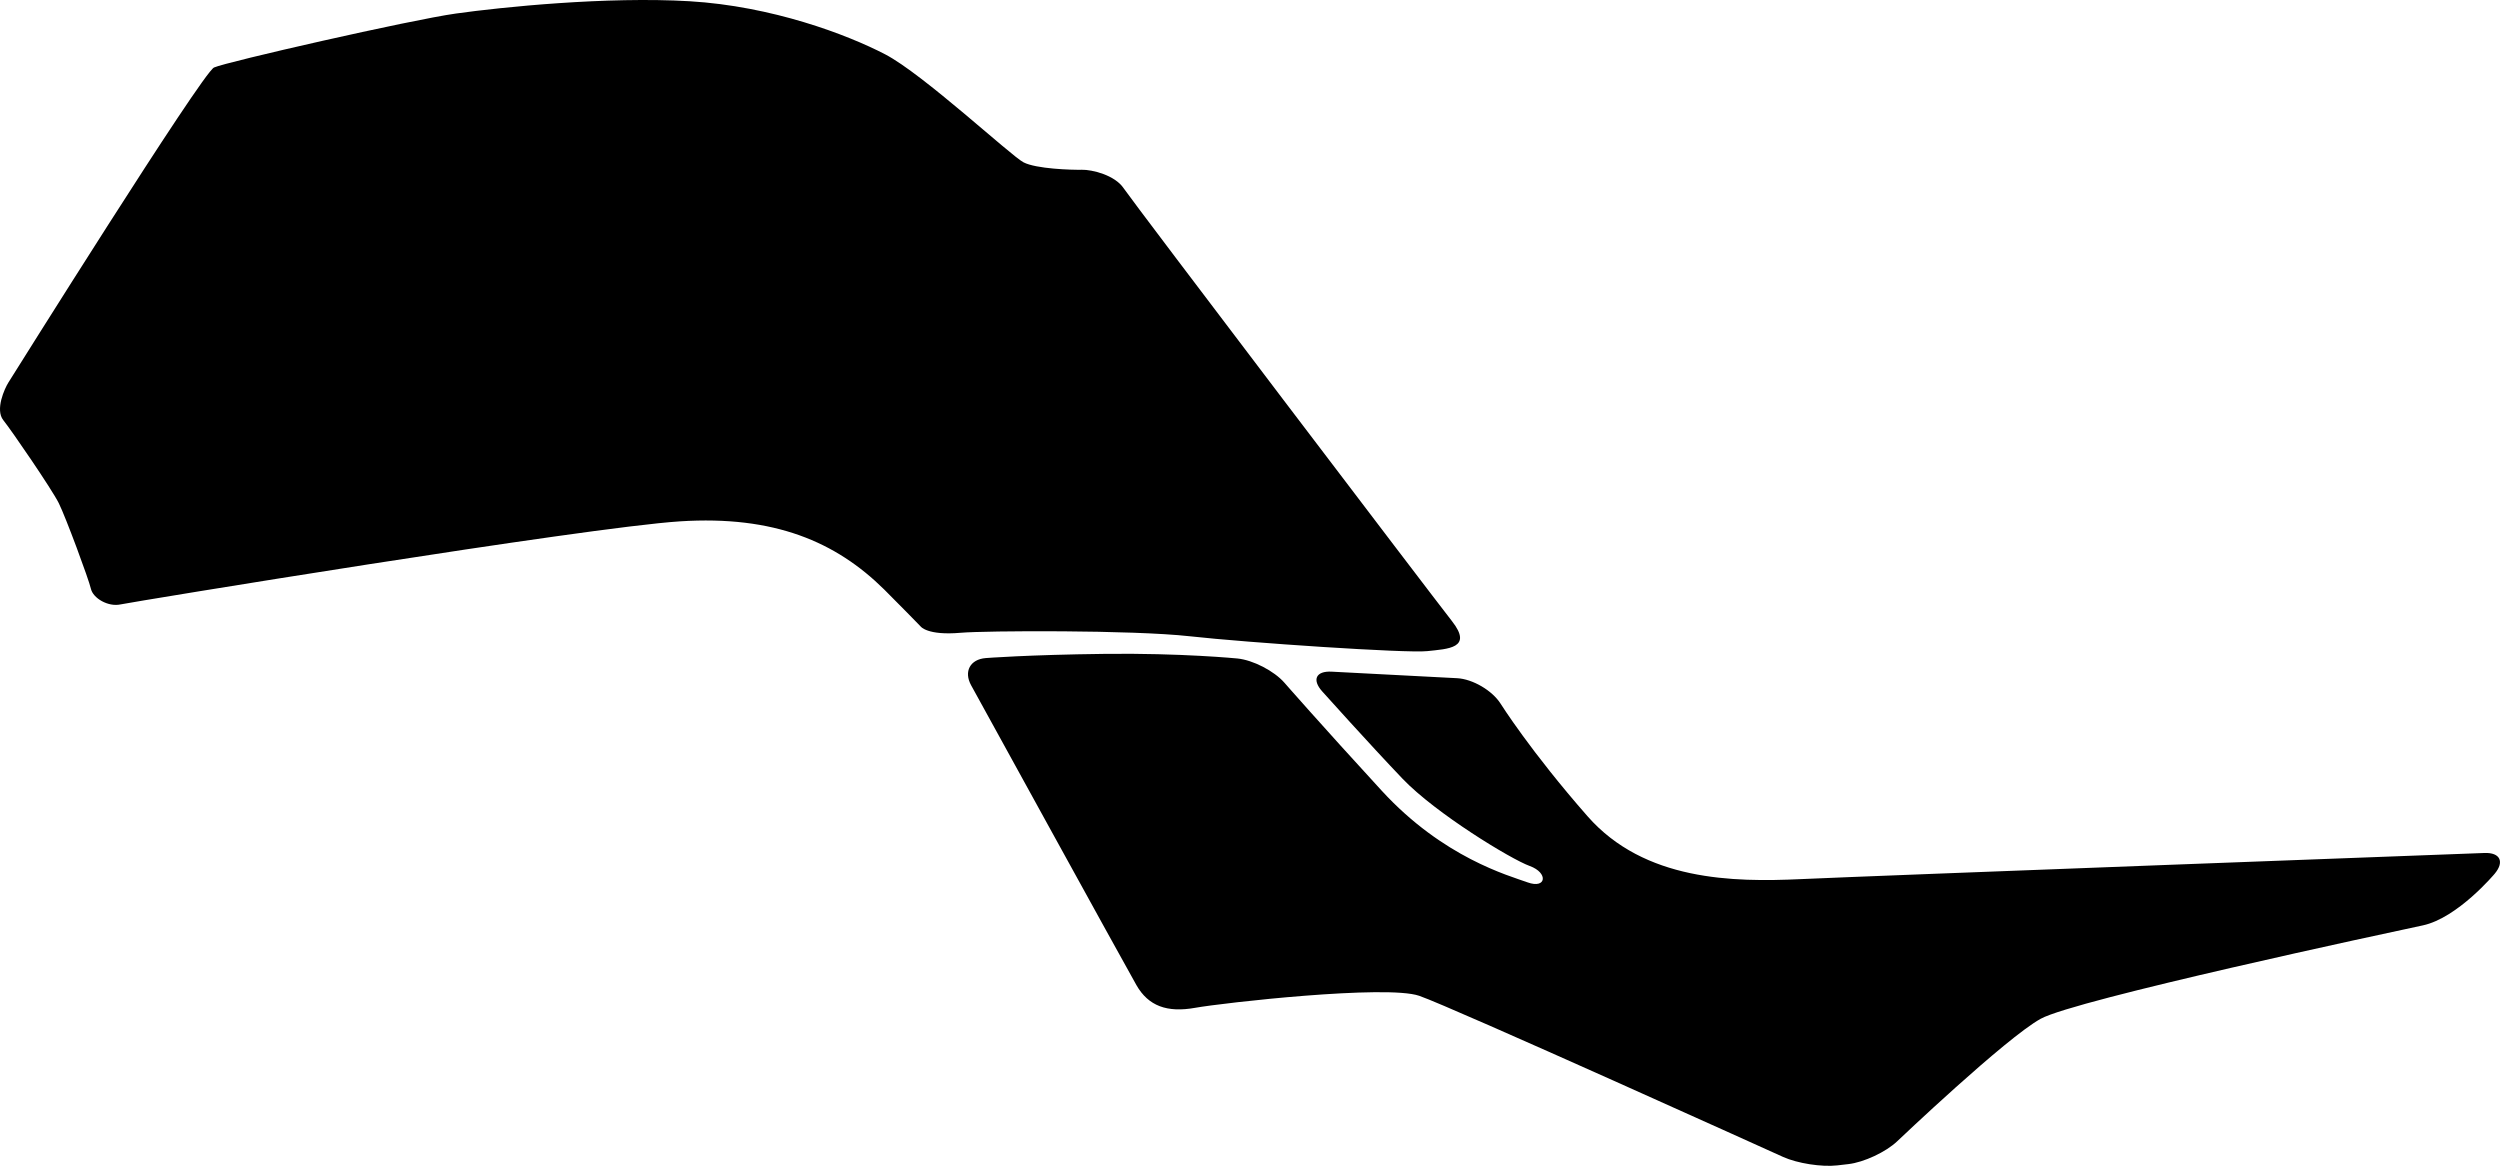 <?xml version="1.0" encoding="utf-8"?>
<!-- Generator: Adobe Illustrator 16.0.0, SVG Export Plug-In . SVG Version: 6.00 Build 0)  -->
<!DOCTYPE svg PUBLIC "-//W3C//DTD SVG 1.1//EN" "http://www.w3.org/Graphics/SVG/1.1/DTD/svg11.dtd">
<svg version="1.1" id="Layer_1" xmlns="http://www.w3.org/2000/svg" xmlns:xlink="http://www.w3.org/1999/xlink" x="0px" y="0px"
	 width="2489.322px" height="1160.852px" viewBox="0 0 2489.322 1160.852" enable-background="new 0 0 2489.322 1160.852"
	 xml:space="preserve">
<path d="M1278.948,679.822c-10.252-11.746-31.33-22.615-46.845-24.152c0,0-55.617-5.508-132.354-4.586
	C1023.01,652,981.56,655.26,981.56,655.26c-15.542,1.226-22.113,13.4-14.6,27.062c0,0,152.762,277.844,164.639,298.633
	c11.878,20.789,30.562,27.543,58.414,22.561c27.85-4.983,190.432-23.209,223.129-11.971c32.692,11.24,362.305,160.43,362.305,160.43
	c14.205,6.433,38.496,10.224,53.982,8.437l11.037-1.271c15.487-1.791,37.403-12.047,48.698-22.793
	c0,0,108.234-102.94,142.896-121.963c34.656-19.02,345.51-85.53,380.312-92.924c34.799-7.394,71.641-51.432,71.641-51.432
	c10.004-11.957,5.441-21.269-10.139-20.685c0,0-613.293,22.894-680.703,26.021c-67.406,3.133-155.801,1.863-212.393-62.58
	c-56.584-64.443-86.529-112.019-86.529-112.019c-8.31-13.19-27.84-24.649-43.408-25.465l-124.906-6.508
	c-15.565-0.811-19.793,8.021-9.387,19.633c0,0,47.082,52.525,80.053,87.021c32.971,34.491,107.943,80.108,126.627,86.86
	c18.688,6.756,16.562,23.062-2.129,16.31c-18.686-6.756-84.021-24.58-145.287-91.295
	C1314.548,720.608,1278.948,679.822,1278.948,679.822z M956.505,630.076c24.388-2.135,170.861-2.904,228.168,3.475
	c57.304,6.375,215.983,17.027,236.387,14.805c20.4-2.225,45.992-2.713,24.779-29.774
	c-21.209-27.064-318.109-417.806-326.938-431.056c-8.83-13.249-31.654-18.699-41.714-18.478
	c-10.058,0.224-45.427-0.845-58.051-7.408c-12.625-6.562-99.937-87.875-137.812-107.566C843.455,34.38,768.677,6.09,686.527,1.229
	c-82.146-4.861-186.82,5.834-232.488,12.24c-45.669,6.408-229.113,48.317-240.907,53.732
	C201.335,72.614,11.998,375.109,8.343,380.908c-3.654,5.799-13.409,27.028-5.046,37.47c8.363,10.442,48.303,68.732,55.211,82.588
	c6.91,13.856,29.861,75.824,32.005,85.279c2.141,9.451,17.149,18.217,29.409,15.606c12.261-2.604,463.257-76.694,557.159-82.725
	c93.903-6.027,155.203,20.293,203.351,67.869c12.811,12.658,36.251,36.764,36.251,36.764S923.236,632.986,956.505,630.076z"/>
</svg>

